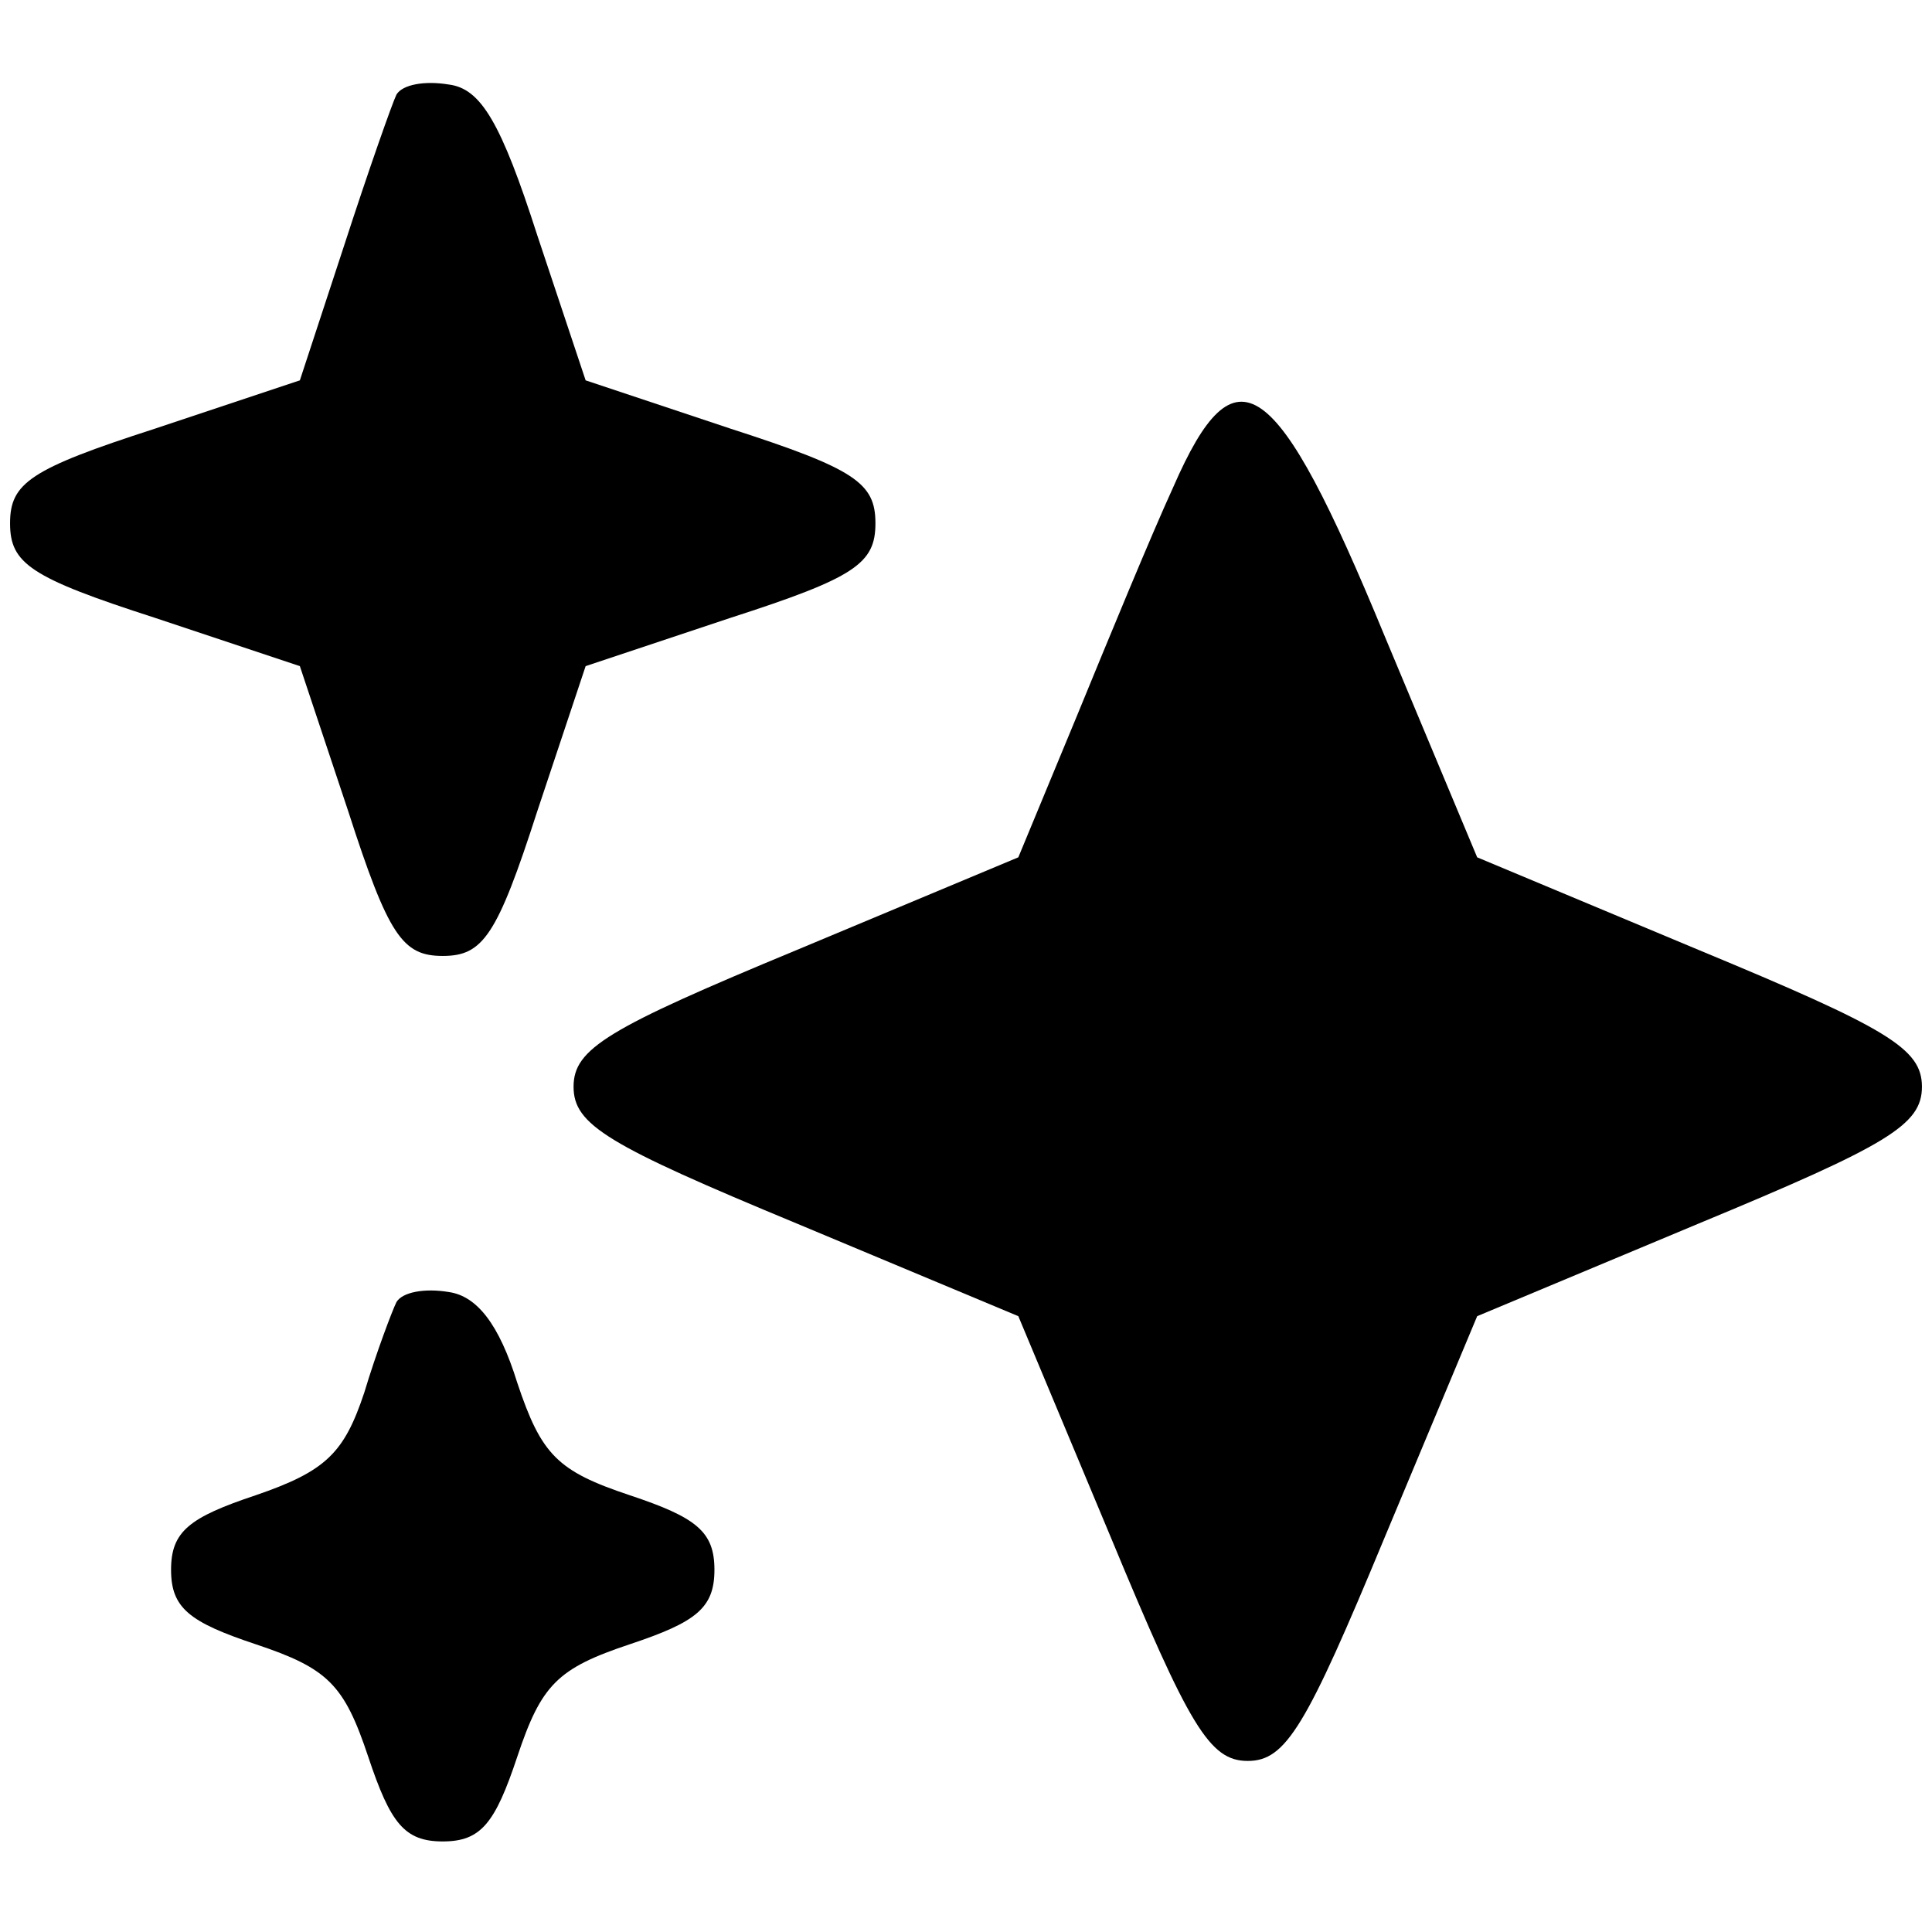<svg version="1.0" viewBox="0 0 96 96" xmlns="http://www.w3.org/2000/svg">
<g transform="translate(0 96) scale(.1 -.1)">
<path d="m197 913c-2-4-14-38-26-75l-22-67-72-24c-62-20-72-27-72-47s10-27 72-47l72-24 24-72c20-62 27-72 47-72s27 10 47 72l24 72 72 24c62 20 72 27 72 47s-10 27-72 47l-72 24-24 72c-18 56-28 73-44 75-12 2-23 0-26-5z"/>
<path d="m583 718c-11-24-32-75-48-114l-29-70-110-46c-94-39-111-49-111-68s17-29 111-68l110-46 46-110c39-94 49-111 68-111s29 17 68 111l46 110 110 46c94 39 111 49 111 68s-17 29-111 68l-110 46-46 110c-54 131-74 145-105 74z"/>
<path d="m197 313c-2-4-10-25-16-45-10-30-19-39-54-51-33-11-42-18-42-37s9-26 42-37c36-12 44-20 56-56 11-33 18-42 37-42s26 9 37 42c12 36 20 44 56 56 33 11 42 18 42 37s-9 26-42 37c-36 12-44 20-56 56-9 29-20 43-34 45-12 2-23 0-26-5z"/>
</g>
</svg>
